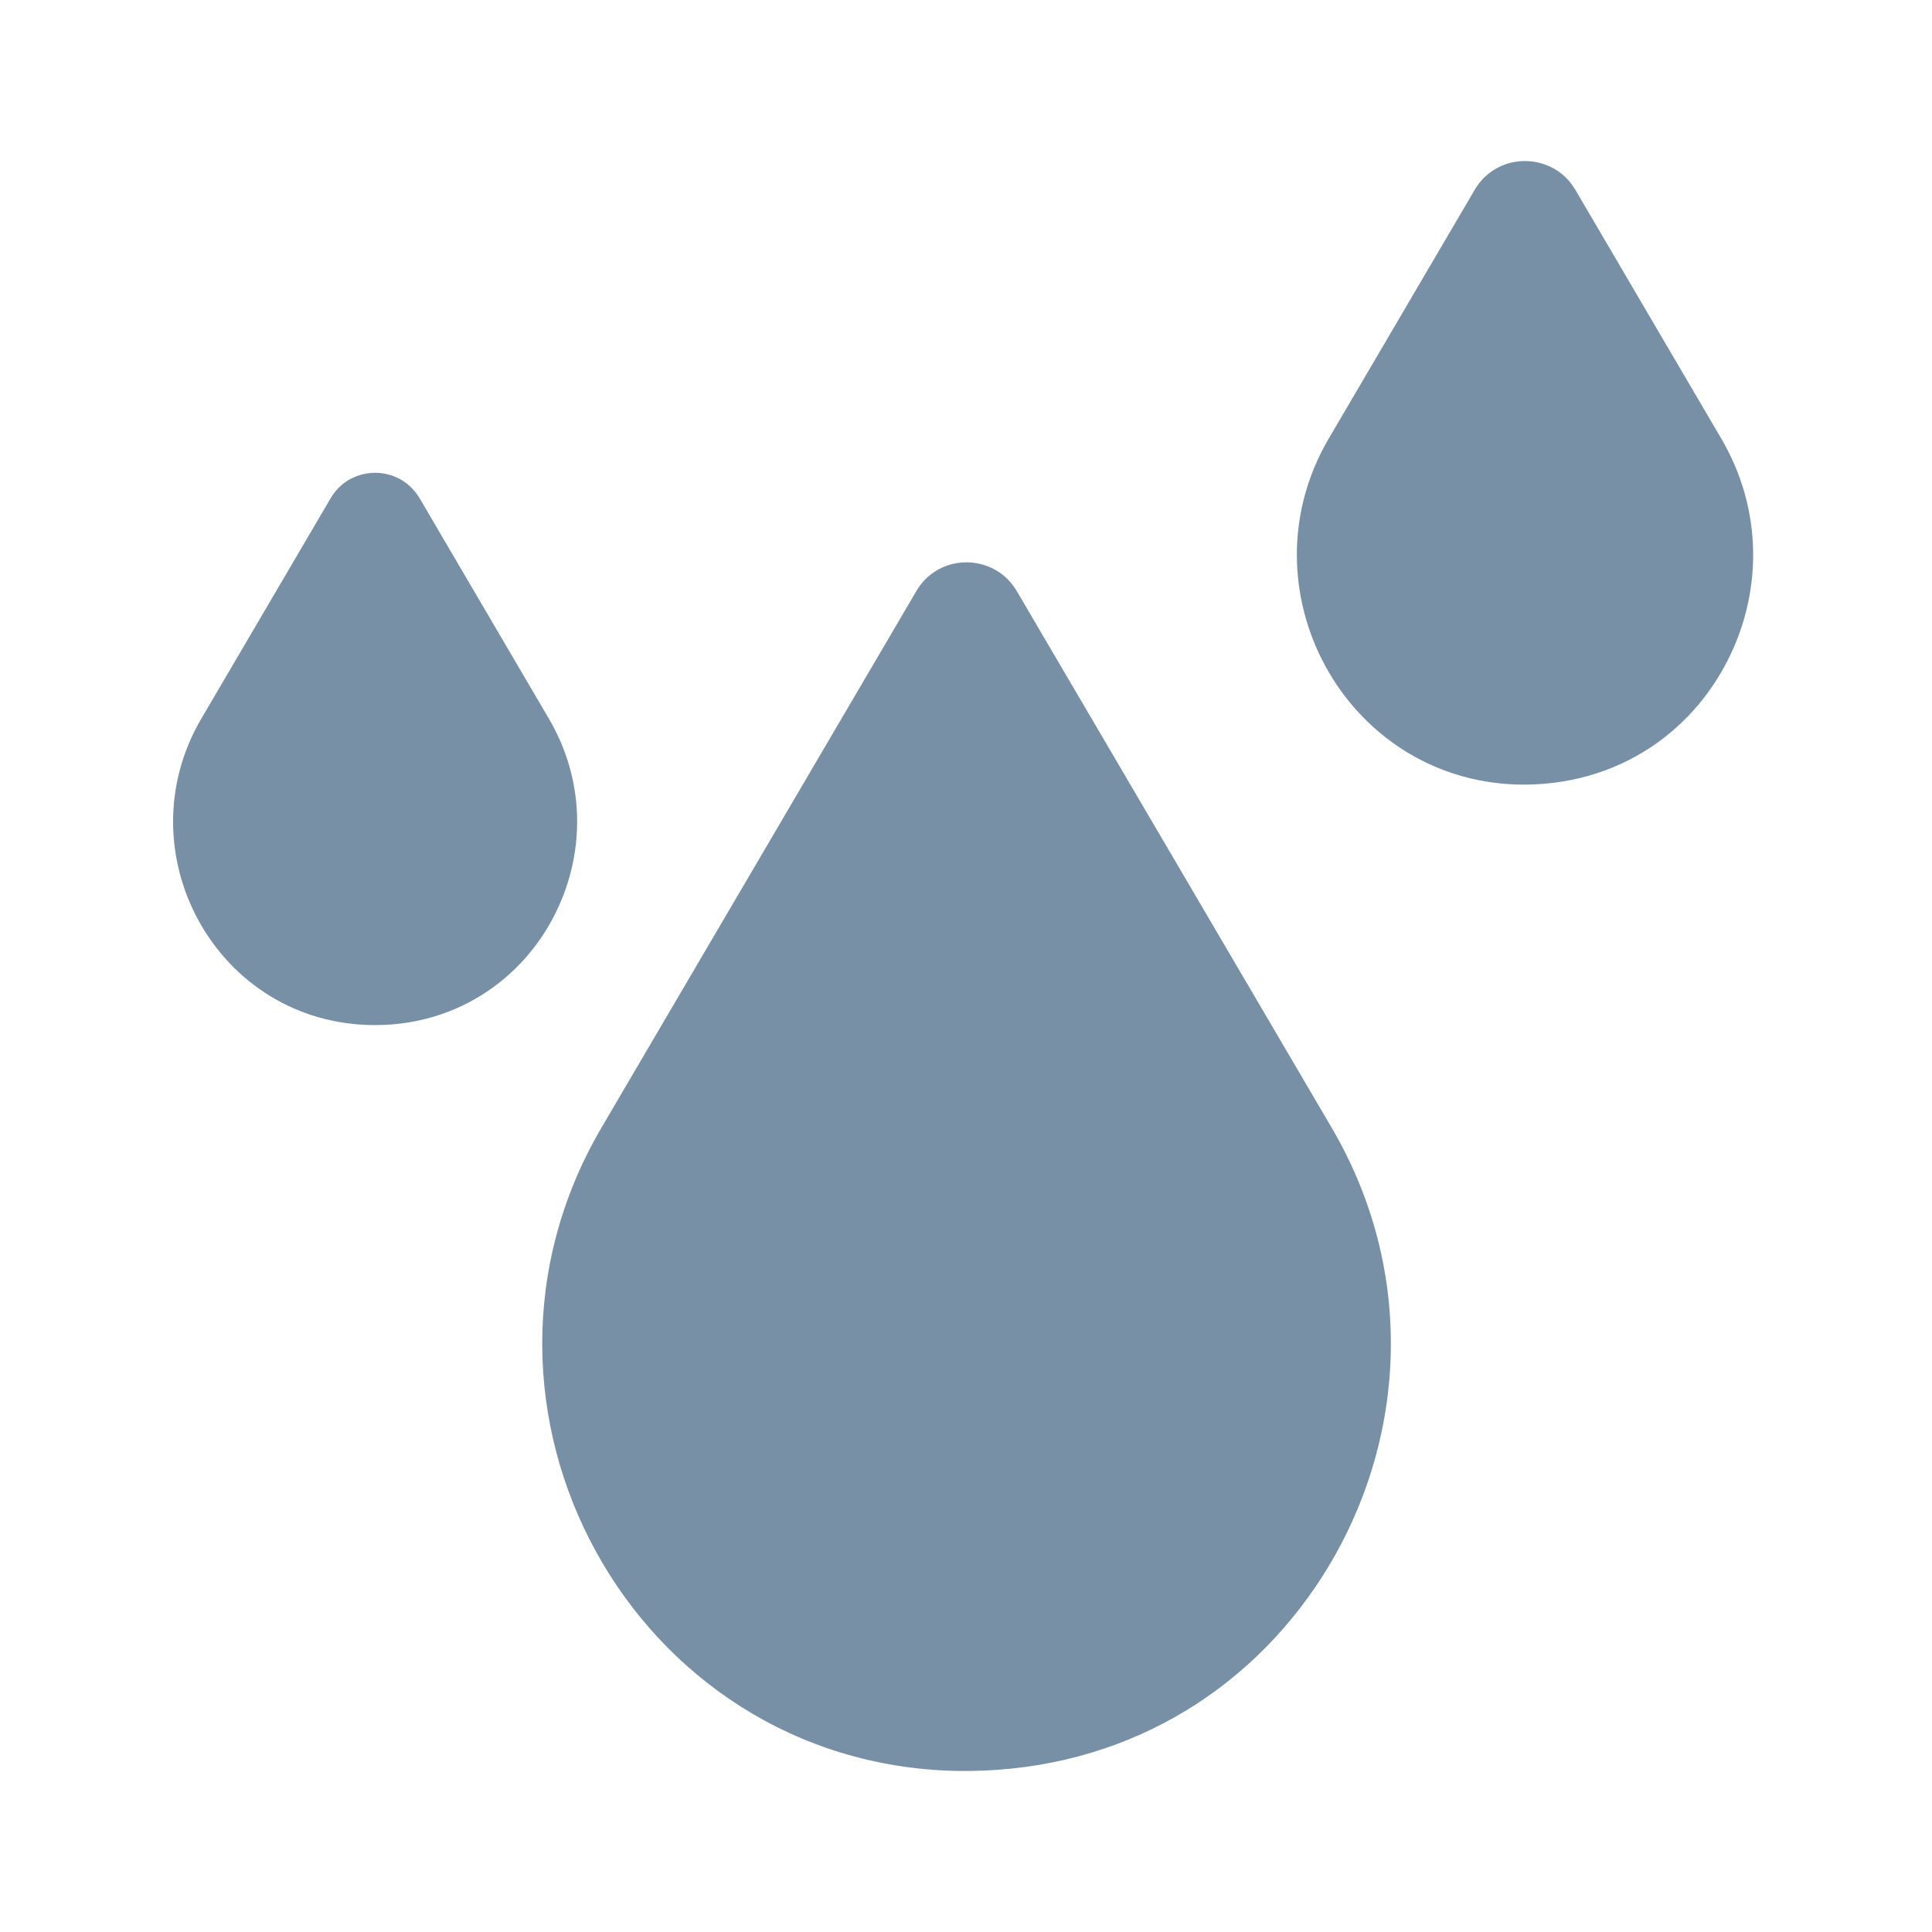 <svg width="24" height="24" viewBox="0 0 24 24" fill="#7790A6" xmlns="http://www.w3.org/2000/svg">
<path d="M16.344 19.708C15.369 21.145 13.776 22.034 11.873 21.999C7.85 21.908 5.437 17.477 7.473 14.006L11.383 7.343C11.571 7.02 11.948 6.916 12.258 7.03C12.407 7.084 12.54 7.188 12.631 7.343L16.541 14.006C17.657 15.909 17.436 18.101 16.344 19.708Z" />
<path d="M21.538 8.042C21.091 9.068 20.101 9.777 18.845 9.746C16.694 9.679 15.418 7.305 16.506 5.448L18.32 2.357C18.509 2.035 18.885 1.931 19.195 2.045C19.345 2.098 19.478 2.203 19.569 2.357L21.382 5.448C21.878 6.294 21.883 7.248 21.538 8.042Z" />
<path d="M7.009 11.093C6.659 12.036 5.779 12.734 4.66 12.734C2.692 12.734 1.526 10.59 2.501 8.927L4.107 6.19C4.287 5.882 4.661 5.798 4.946 5.94C5.052 5.992 5.145 6.076 5.213 6.19L6.818 8.927C7.231 9.631 7.26 10.418 7.009 11.093Z" />
</svg>
